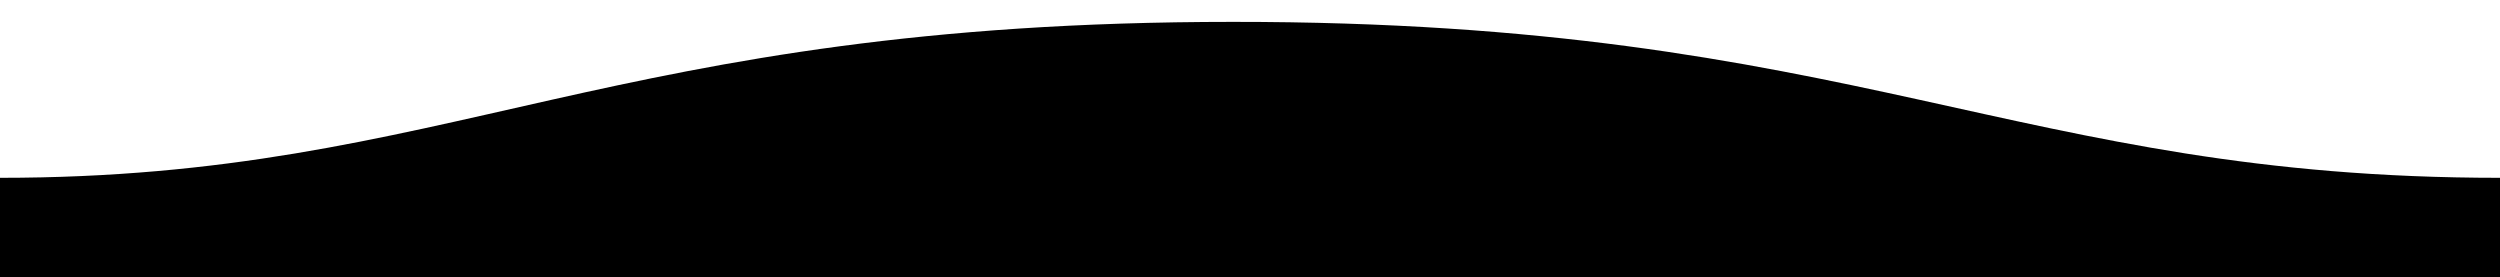 <?xml version="1.0" encoding="UTF-8"?>
<svg xmlns="http://www.w3.org/2000/svg" viewBox="0 0 800 88.7">
    <path d="M800 56.9c-155.5 0-204.9-50-405.5-49.9-200 0-250 49.9-394.5 49.9v31.8h800v-.2-31.6z" fill="#000000"/>
</svg>
